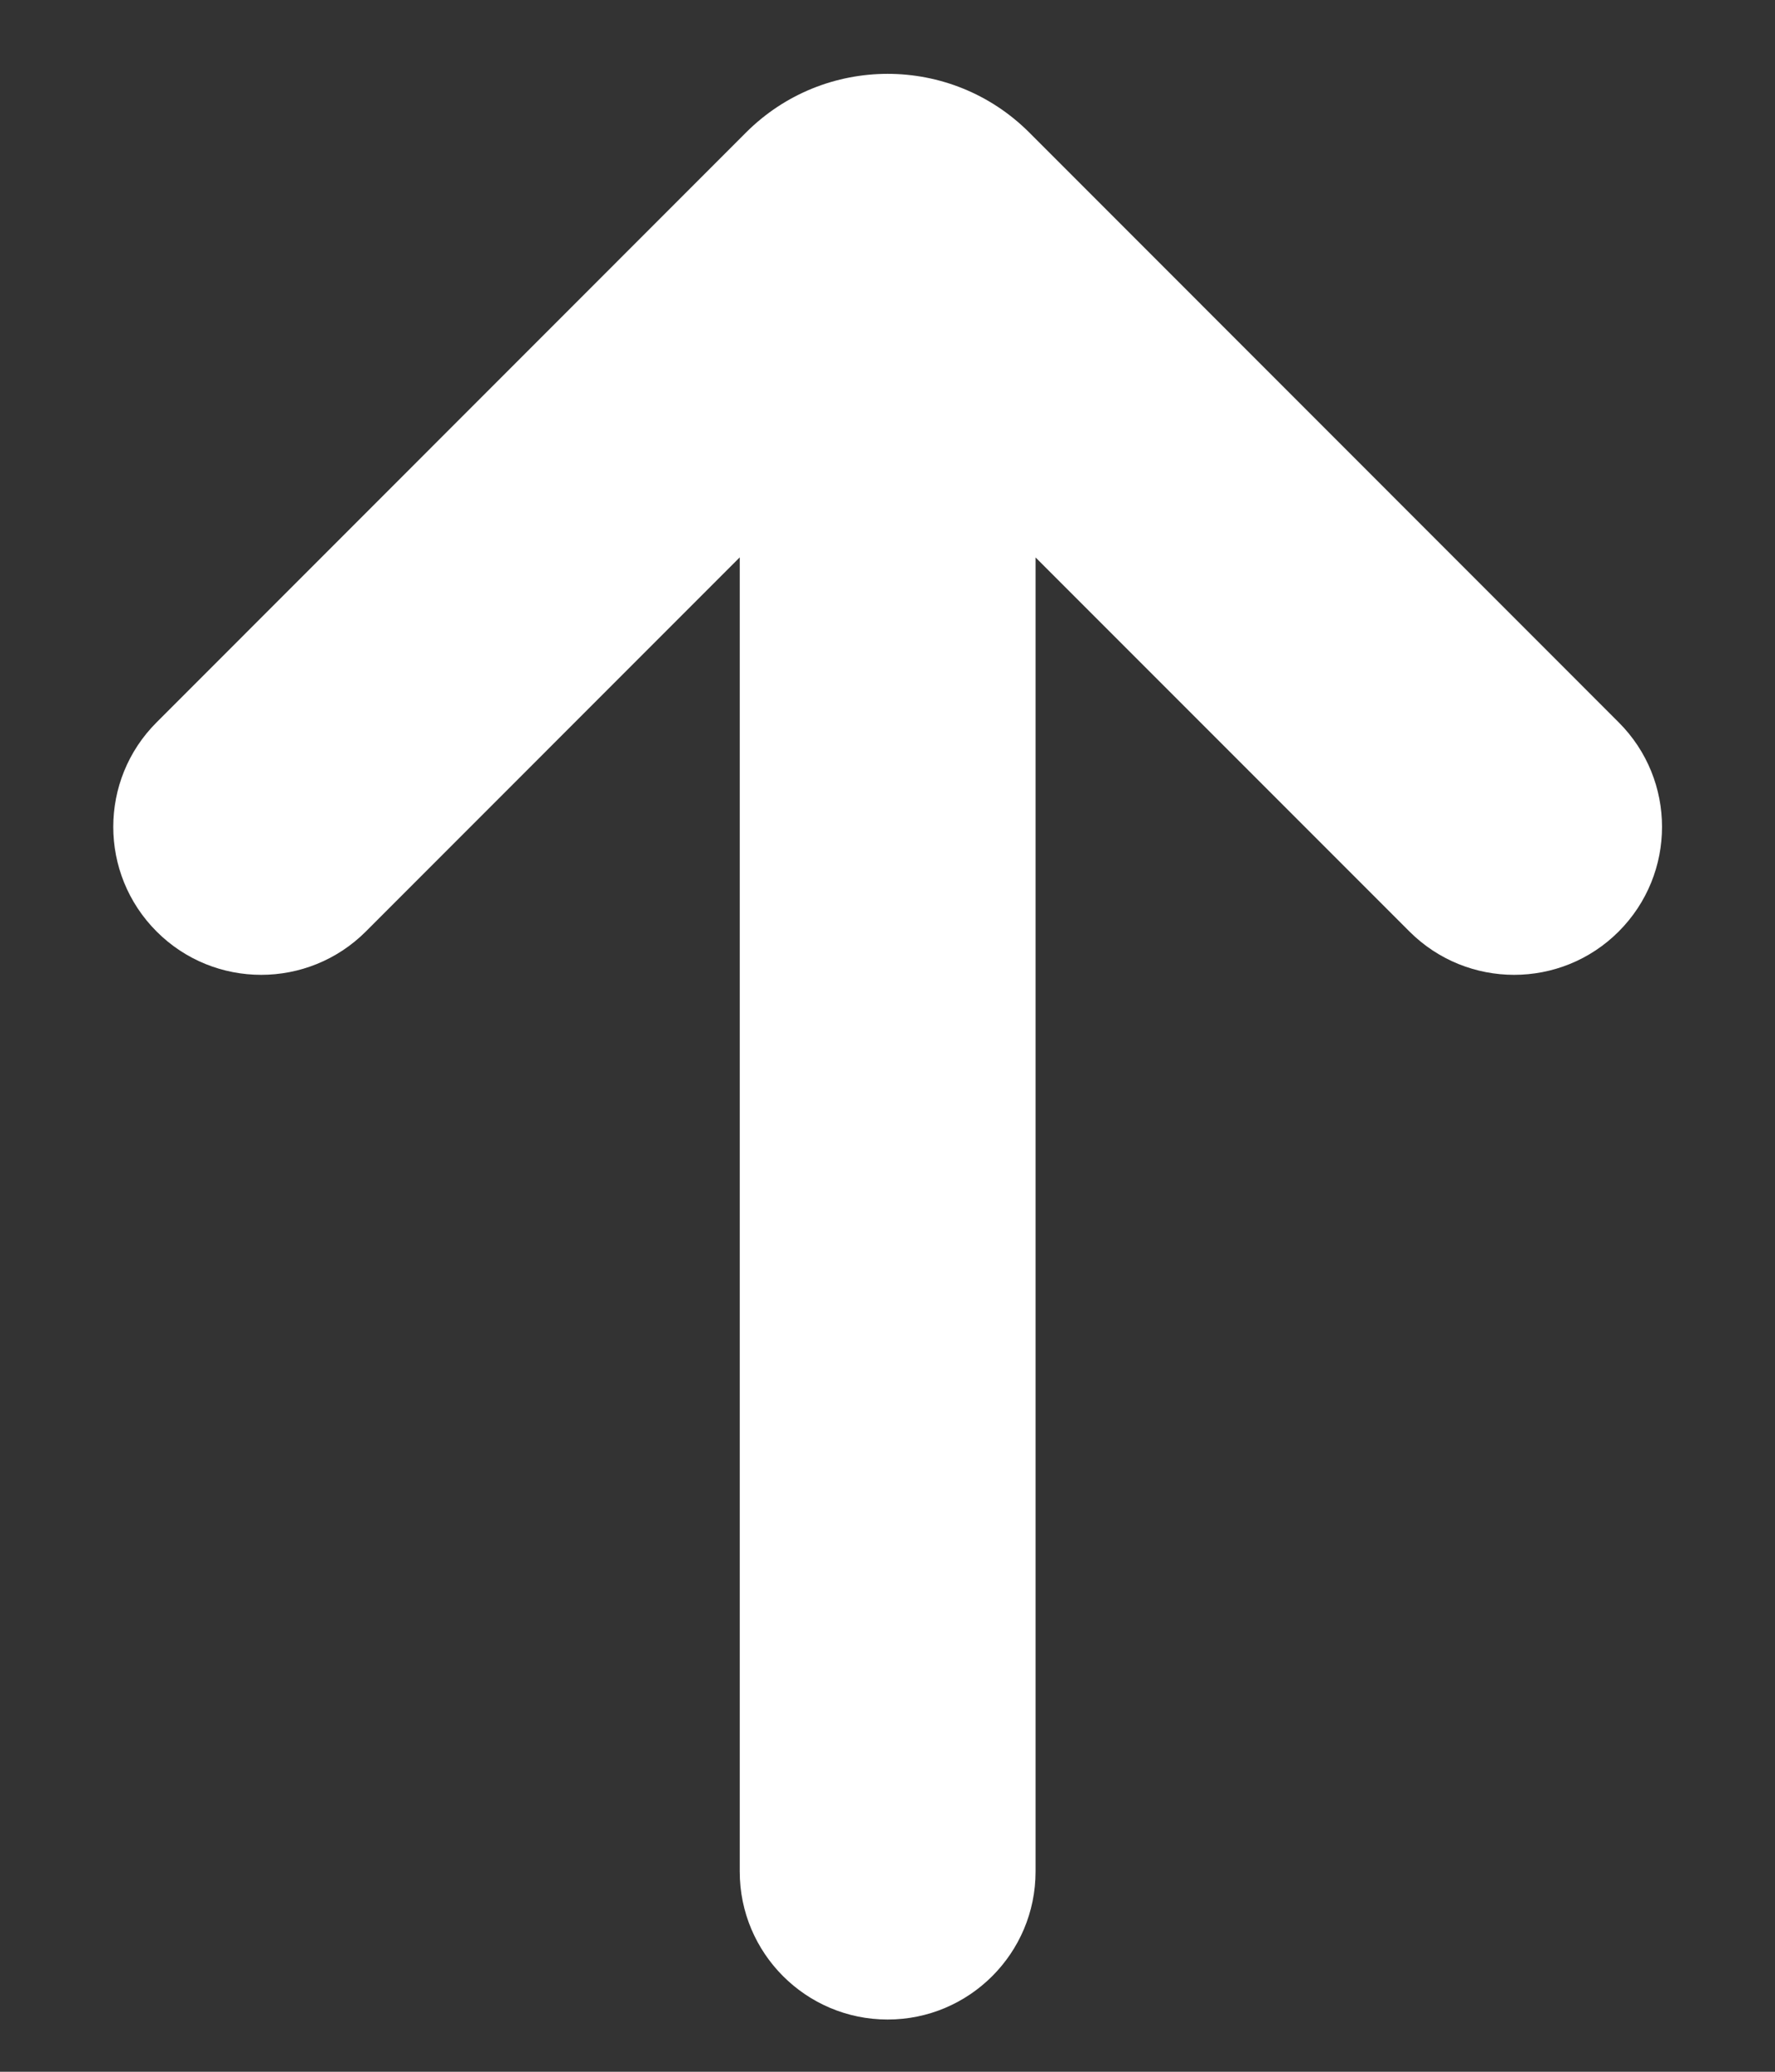 <svg width="12" height="14" viewBox="0 0 12 14" fill="none" xmlns="http://www.w3.org/2000/svg">
<rect x="0" y="0" width="12" height="14" fill="#333333" stroke="none"/>
<path d="M5.001 12.647C5.001 13.199 5.449 13.647 6.001 13.647C6.553 13.647 7.001 13.199 7.001 12.647H6.001H5.001ZM9.529 6.295C9.92 6.685 10.553 6.685 10.943 6.295C11.334 5.904 11.334 5.271 10.943 4.881L10.236 5.588L9.529 6.295ZM1.059 4.881C0.668 5.271 0.668 5.904 1.059 6.295C1.449 6.685 2.082 6.685 2.473 6.295L1.766 5.588L1.059 4.881ZM6.25 1.602L6.958 0.895L6.25 1.602ZM5.751 1.602L5.044 0.895L5.751 1.602ZM6.25 1.602L5.543 2.309L9.529 6.295L10.236 5.588L10.943 4.881L6.958 0.895L6.25 1.602ZM5.751 1.602L5.044 0.895L1.059 4.881L1.766 5.588L2.473 6.295L6.458 2.309L5.751 1.602ZM6.001 2.058H5.001V12.647H6.001H7.001V2.058H6.001ZM6.25 1.602L6.958 0.895C6.429 0.367 5.573 0.367 5.044 0.895L5.751 1.602L6.458 2.309C6.206 2.562 5.796 2.562 5.543 2.309L6.25 1.602Z" fill="white"/>
</svg>
